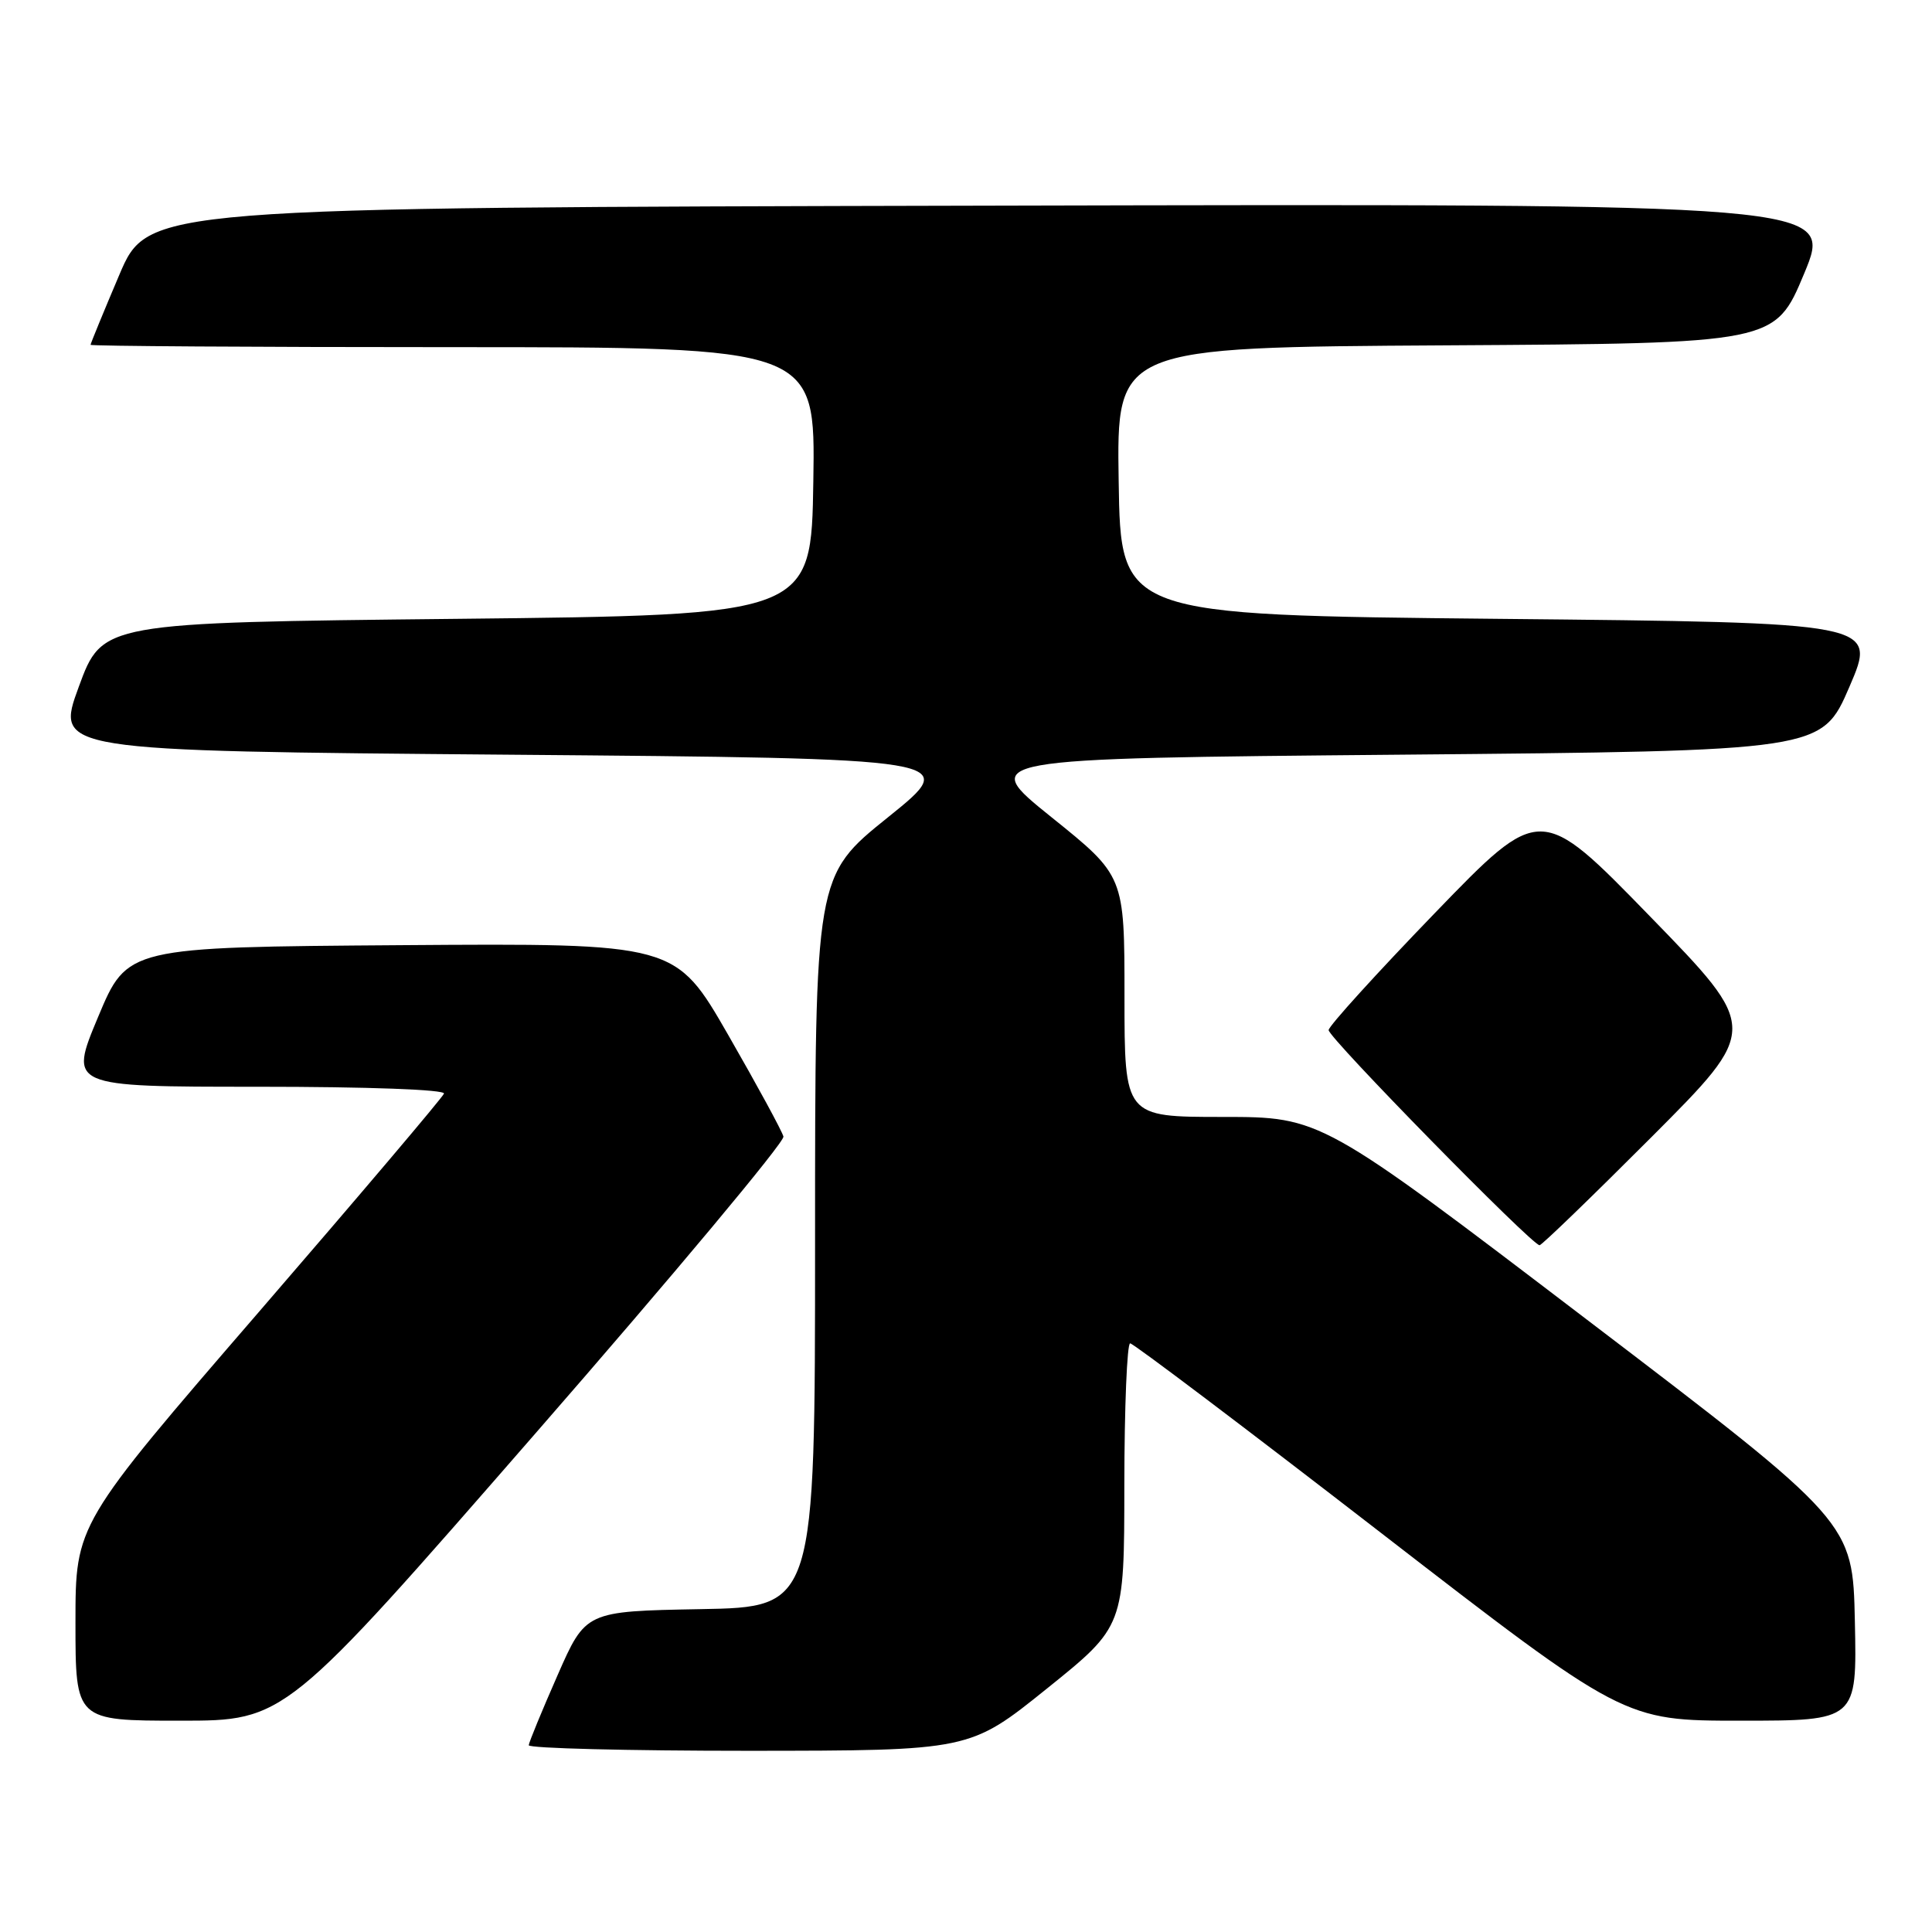 <?xml version="1.0" encoding="UTF-8" standalone="no"?>
<!DOCTYPE svg PUBLIC "-//W3C//DTD SVG 1.1//EN" "http://www.w3.org/Graphics/SVG/1.1/DTD/svg11.dtd" >
<svg xmlns="http://www.w3.org/2000/svg" xmlns:xlink="http://www.w3.org/1999/xlink" version="1.1" viewBox="0 0 256 256">
 <g >
 <path fill="currentColor"
d=" M 138.73 223.74 C 148.97 215.50 148.97 215.50 148.98 196.75 C 148.99 186.44 149.34 178.00 149.75 178.00 C 150.17 178.00 165.06 189.25 182.84 203.00 C 215.18 228.00 215.18 228.00 230.62 228.00 C 246.06 228.00 246.06 228.00 245.78 214.85 C 245.50 201.69 245.50 201.69 210.26 174.85 C 175.03 148.00 175.03 148.00 162.01 148.00 C 149.00 148.00 149.00 148.00 149.00 132.03 C 149.00 116.06 149.00 116.06 139.32 108.28 C 129.65 100.50 129.65 100.50 185.52 100.00 C 241.39 99.50 241.39 99.50 245.06 91.00 C 248.72 82.50 248.72 82.50 198.61 82.00 C 148.50 81.50 148.50 81.50 148.23 63.76 C 147.95 46.02 147.95 46.02 191.58 45.76 C 235.20 45.50 235.20 45.50 239.06 36.25 C 242.91 26.99 242.91 26.99 131.26 27.25 C 19.61 27.50 19.61 27.50 15.80 36.44 C 13.71 41.36 12.00 45.53 12.00 45.69 C 12.00 45.86 33.61 46.00 60.02 46.00 C 108.05 46.00 108.05 46.00 107.77 63.75 C 107.50 81.50 107.50 81.50 60.53 82.00 C 13.56 82.50 13.56 82.50 10.44 91.00 C 7.32 99.50 7.32 99.50 67.34 100.00 C 127.35 100.50 127.35 100.50 117.68 108.28 C 108.00 116.06 108.00 116.06 108.00 164.51 C 108.00 212.95 108.00 212.95 92.80 213.22 C 77.60 213.50 77.60 213.50 73.87 222.00 C 71.81 226.68 70.10 230.84 70.06 231.25 C 70.03 231.66 83.16 231.99 99.25 231.99 C 128.50 231.97 128.50 231.97 138.73 223.74 Z  M 70.95 189.93 C 89.20 169.00 103.98 151.30 103.81 150.60 C 103.64 149.90 100.35 143.85 96.50 137.15 C 89.50 124.98 89.50 124.98 53.19 125.24 C 16.87 125.50 16.87 125.50 13.00 134.75 C 9.13 144.00 9.13 144.00 34.15 144.00 C 48.80 144.00 59.03 144.38 58.83 144.91 C 58.65 145.41 47.59 158.46 34.25 173.90 C 10.00 201.97 10.00 201.97 10.00 214.98 C 10.00 228.00 10.00 228.00 23.89 228.00 C 37.78 228.00 37.78 228.00 70.95 189.93 Z  M 218.83 150.67 C 233.14 136.33 233.14 136.33 218.63 121.42 C 204.12 106.50 204.12 106.50 190.11 121.00 C 182.41 128.97 176.08 135.94 176.05 136.49 C 176.00 137.47 202.99 165.00 204.00 165.00 C 204.29 165.00 210.96 158.55 218.83 150.67 Z "/>
</g>
</svg>